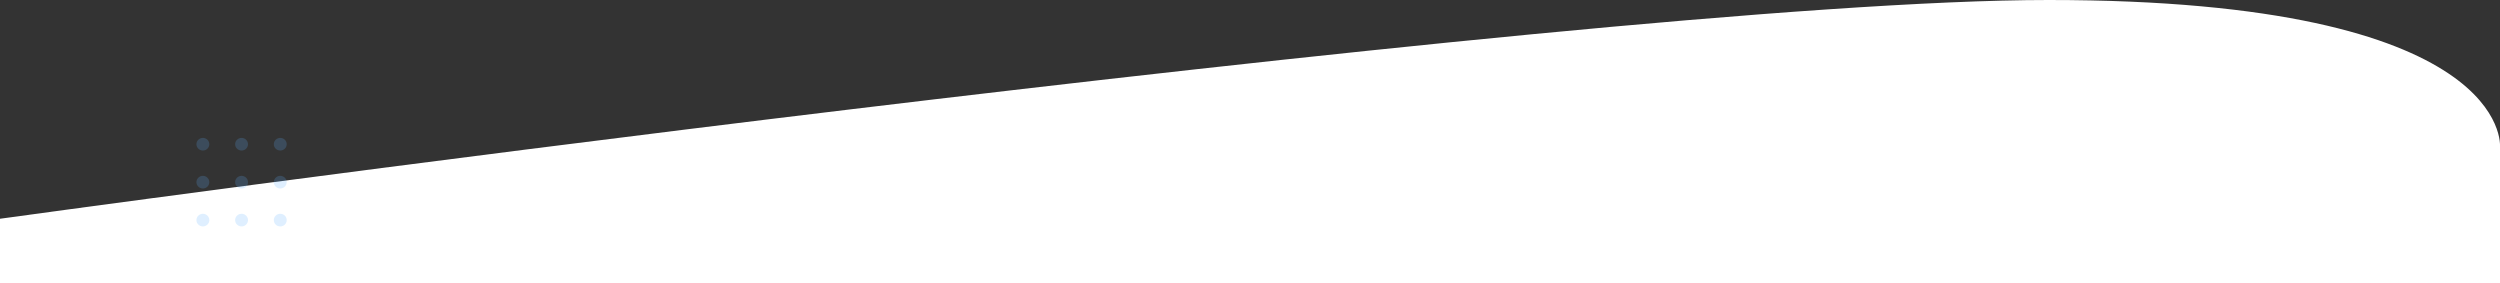 <svg width="1440" height="163" viewBox="0 0 1440 163" fill="none" xmlns="http://www.w3.org/2000/svg">
<rect x="0" y="0" width="1440" height="163" fill="#333333" stroke="none"/>
<g opacity="0.2">
<mask id="mask0" mask-type="alpha" maskUnits="userSpaceOnUse" x="1189" y="6" width="138" height="139">
<circle cx="1258.11" cy="75.666" r="68.808" fill="#C4C4C4"/>
</mask>
<g mask="url(#mask0)">
<path fill-rule="evenodd" clip-rule="evenodd" d="M1136.93 74.528L1290.64 -14.211L1288.14 -18.541L1134.43 70.198L1136.93 74.528ZM1146.78 85.268L1300.49 -3.472L1297.99 -7.802L1144.28 80.938L1146.78 85.268ZM1310.34 7.268L1156.64 96.007L1154.14 91.677L1307.84 2.938L1310.34 7.268ZM1166.49 106.747L1320.19 18.007L1317.69 13.677L1163.99 102.417L1166.49 106.747ZM1330.04 28.747L1176.34 117.486L1173.84 113.156L1327.54 24.416L1330.04 28.747ZM1186.19 128.225L1339.89 39.486L1337.39 35.156L1183.69 123.895L1186.19 128.225ZM1349.74 50.225L1196.04 138.965L1193.54 134.635L1347.24 45.895L1349.74 50.225ZM1205.89 149.704L1359.59 60.965L1357.09 56.635L1203.39 145.374L1205.89 149.704ZM1369.44 71.704L1215.74 160.444L1213.24 156.113L1366.94 67.374L1369.44 71.704ZM1225.59 171.183L1379.29 82.444L1376.79 78.113L1223.09 166.853L1225.59 171.183Z" fill="#5EB1FF"/>
</g>
</g>
<path d="M1440 163L-0.001 163L-0.001 126C-0.001 126 912.729 3.08383e-05 1180 7.47271e-06C1447.27 -1.58928e-05 1440 84.5 1440 84.5L1440 163Z" fill="white"/>
<g opacity="0.2">
<path fill-rule="evenodd" clip-rule="evenodd" d="M120.574 83.068C120.574 85.08 118.911 86.71 116.86 86.71C114.808 86.71 113.146 85.08 113.146 83.068C113.146 81.056 114.808 79.425 116.86 79.425C118.911 79.425 120.574 81.056 120.574 83.068ZM120.574 104.925C120.574 106.937 118.911 108.568 116.86 108.568C114.808 108.568 113.146 106.937 113.146 104.925C113.146 102.913 114.808 101.282 116.86 101.282C118.911 101.282 120.574 102.913 120.574 104.925ZM116.86 130.425C118.911 130.425 120.574 128.794 120.574 126.782C120.574 124.77 118.911 123.139 116.86 123.139C114.808 123.139 113.146 124.77 113.146 126.782C113.146 128.794 114.808 130.425 116.86 130.425ZM142.86 83.068C142.86 85.08 141.197 86.71 139.146 86.71C137.094 86.71 135.431 85.08 135.431 83.068C135.431 81.056 137.094 79.425 139.146 79.425C141.197 79.425 142.86 81.056 142.86 83.068ZM139.146 108.568C141.197 108.568 142.86 106.937 142.86 104.925C142.86 102.913 141.197 101.282 139.146 101.282C137.094 101.282 135.431 102.913 135.431 104.925C135.431 106.937 137.094 108.568 139.146 108.568ZM142.86 126.782C142.86 128.794 141.197 130.425 139.146 130.425C137.094 130.425 135.431 128.794 135.431 126.782C135.431 124.77 137.094 123.139 139.146 123.139C141.197 123.139 142.86 124.77 142.86 126.782ZM161.431 86.71C163.483 86.71 165.146 85.08 165.146 83.068C165.146 81.056 163.483 79.425 161.431 79.425C159.38 79.425 157.717 81.056 157.717 83.068C157.717 85.08 159.38 86.71 161.431 86.71ZM165.146 104.925C165.146 106.937 163.483 108.568 161.431 108.568C159.38 108.568 157.717 106.937 157.717 104.925C157.717 102.913 159.38 101.282 161.431 101.282C163.483 101.282 165.146 102.913 165.146 104.925ZM161.431 130.425C163.483 130.425 165.146 128.794 165.146 126.782C165.146 124.77 163.483 123.139 161.431 123.139C159.38 123.139 157.717 124.77 157.717 126.782C157.717 128.794 159.38 130.425 161.431 130.425Z" fill="#5EB1FF"/>
</g>
</svg>

